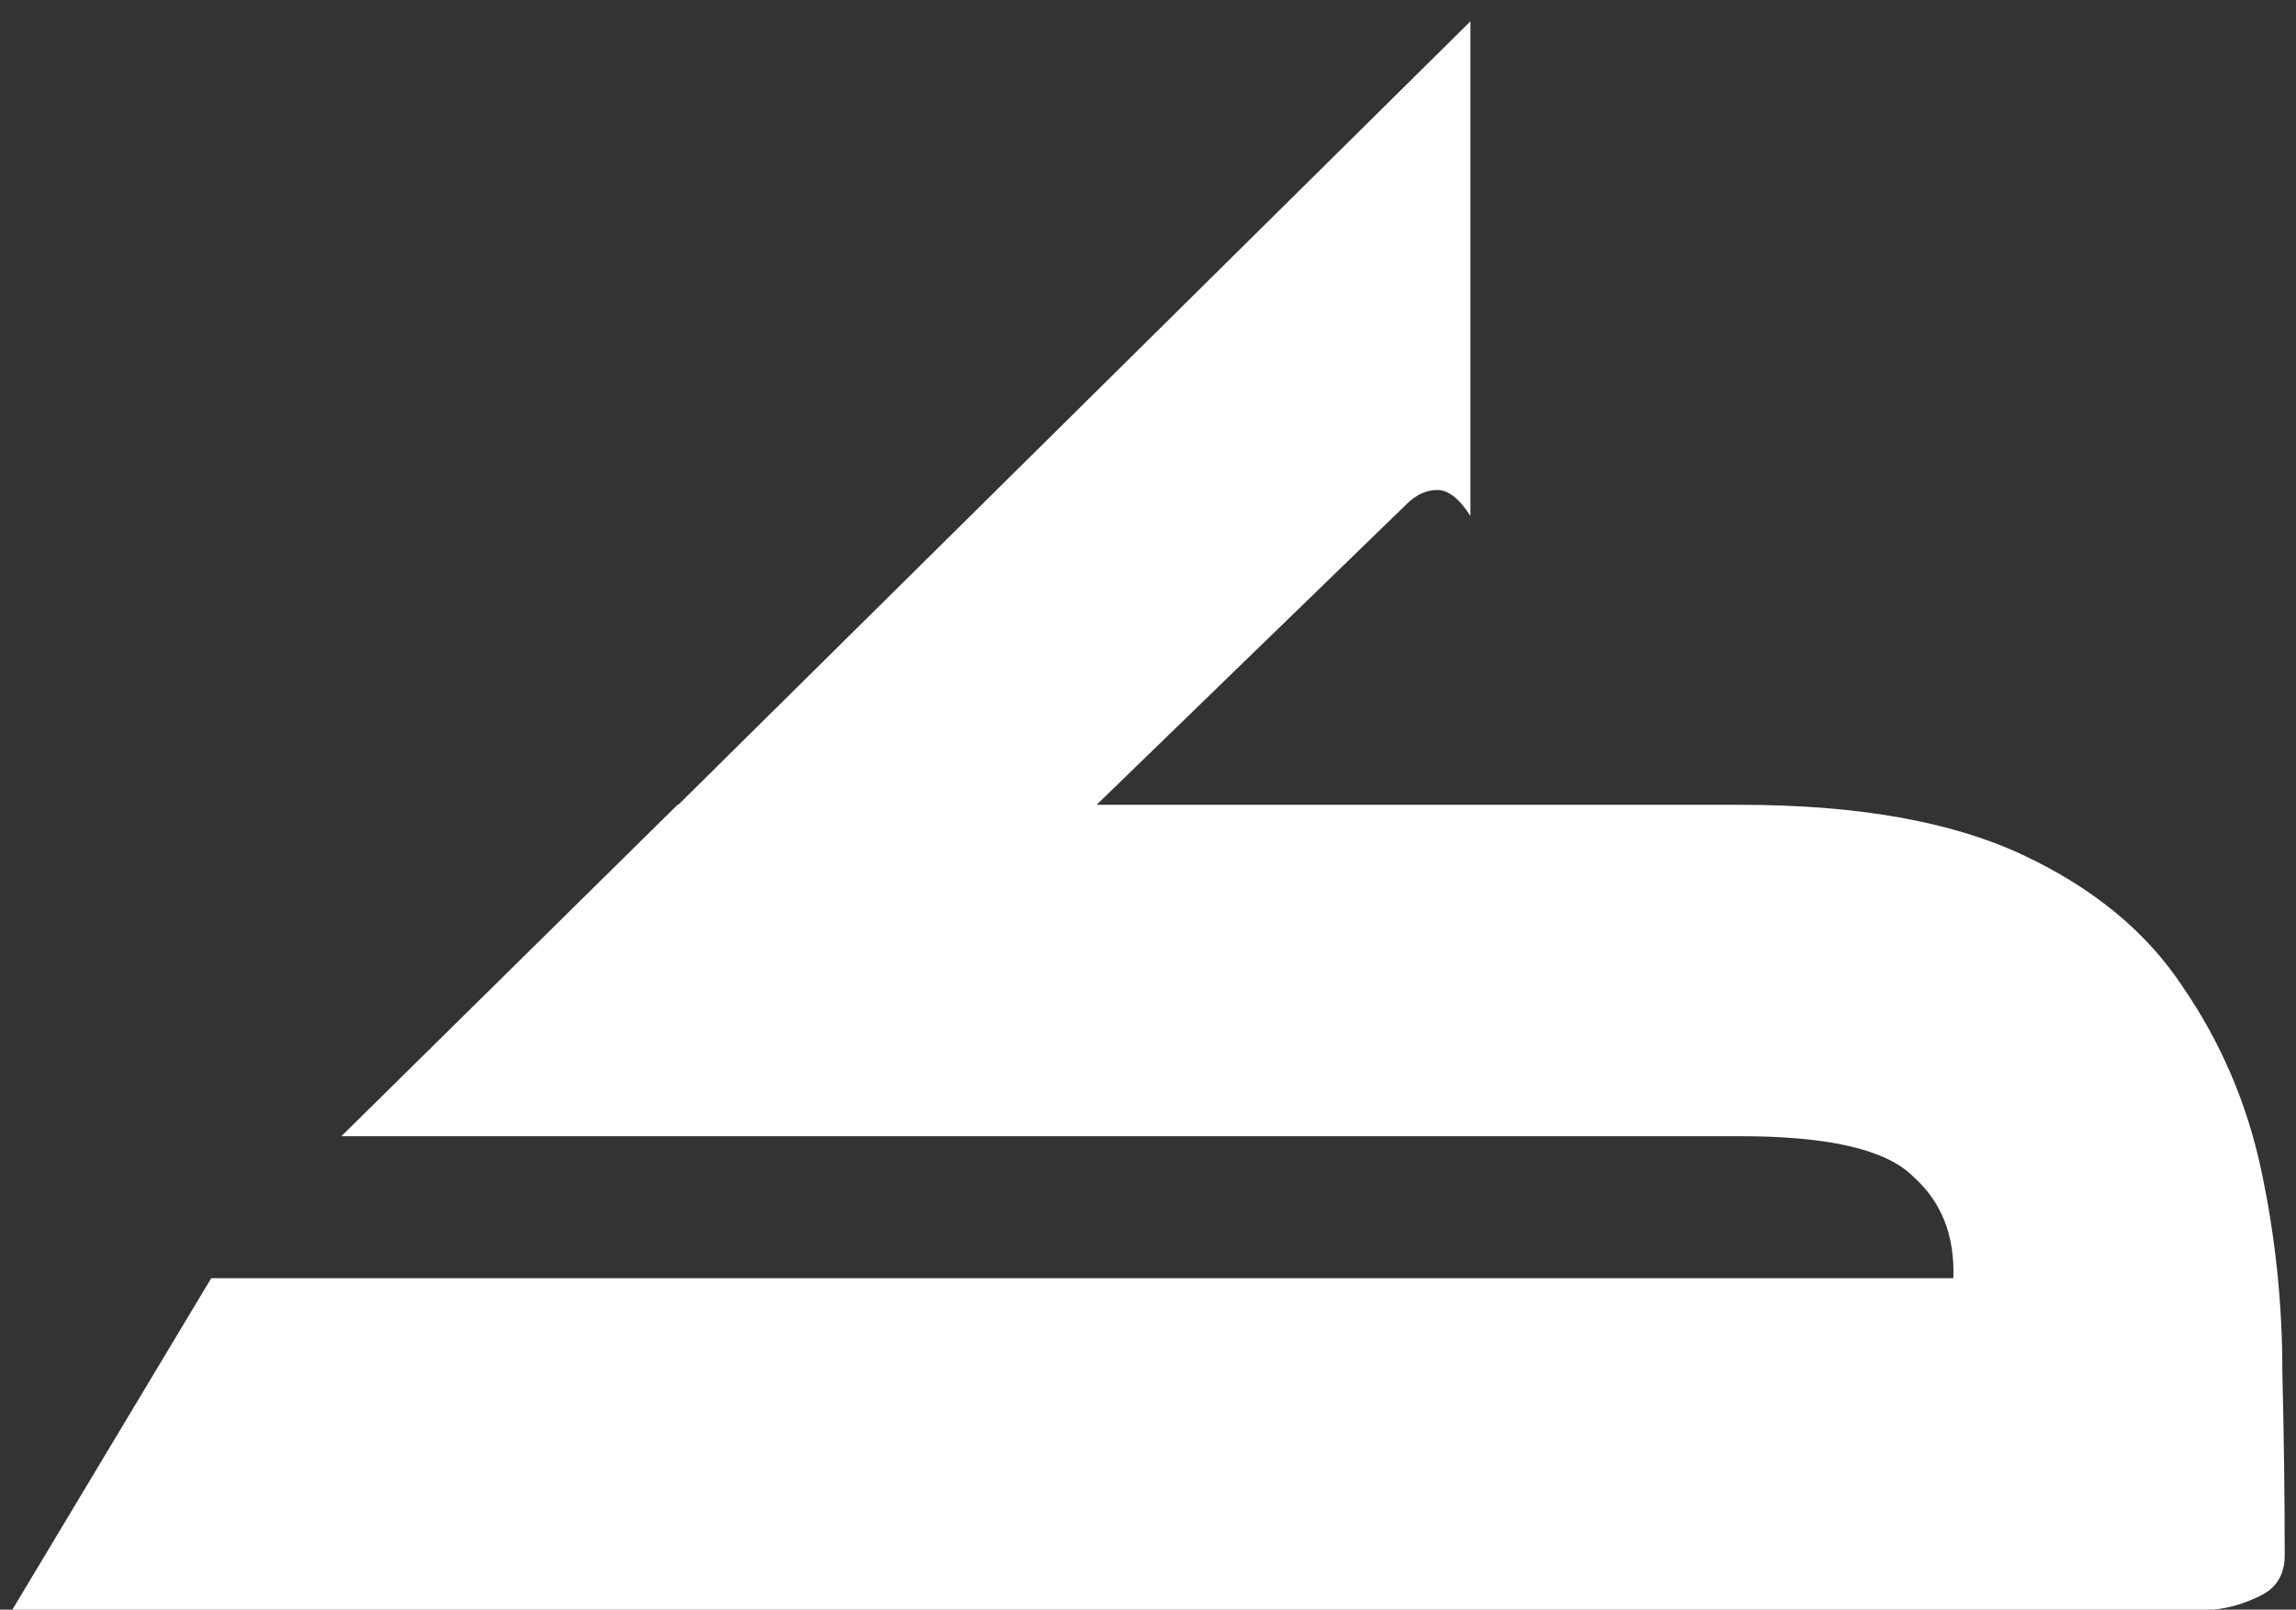 <svg width="97" height="68" viewBox="0 0 97 68" fill="none" xmlns="http://www.w3.org/2000/svg">
<rect x="0" y="0" width="97" height="68" fill="#333333" stroke="none"/>
<path d="M0.523 68L8.923 54H82.523C82.59 52.2 82.023 50.767 80.823 49.7C79.69 48.567 77.257 48 73.523 48H14.423L28.623 34H73.523C78.457 34 82.423 34.7 85.423 36.1C88.423 37.5 90.69 39.367 92.223 41.7C93.823 44.033 94.923 46.6 95.523 49.4C96.123 52.2 96.423 55.033 96.423 57.9C96.49 60.7 96.523 63.3 96.523 65.7C96.523 66.5 96.19 67.067 95.523 67.4C94.857 67.733 94.19 67.933 93.523 68C92.857 68 92.523 68 92.523 68H0.523ZM32.823 47.1L25.723 36.9L62.123 0.9V21.8C61.657 21.067 61.19 20.7 60.723 20.7C60.257 20.7 59.823 20.9 59.423 21.3L32.823 47.1Z" fill="#fff"/>
</svg>
